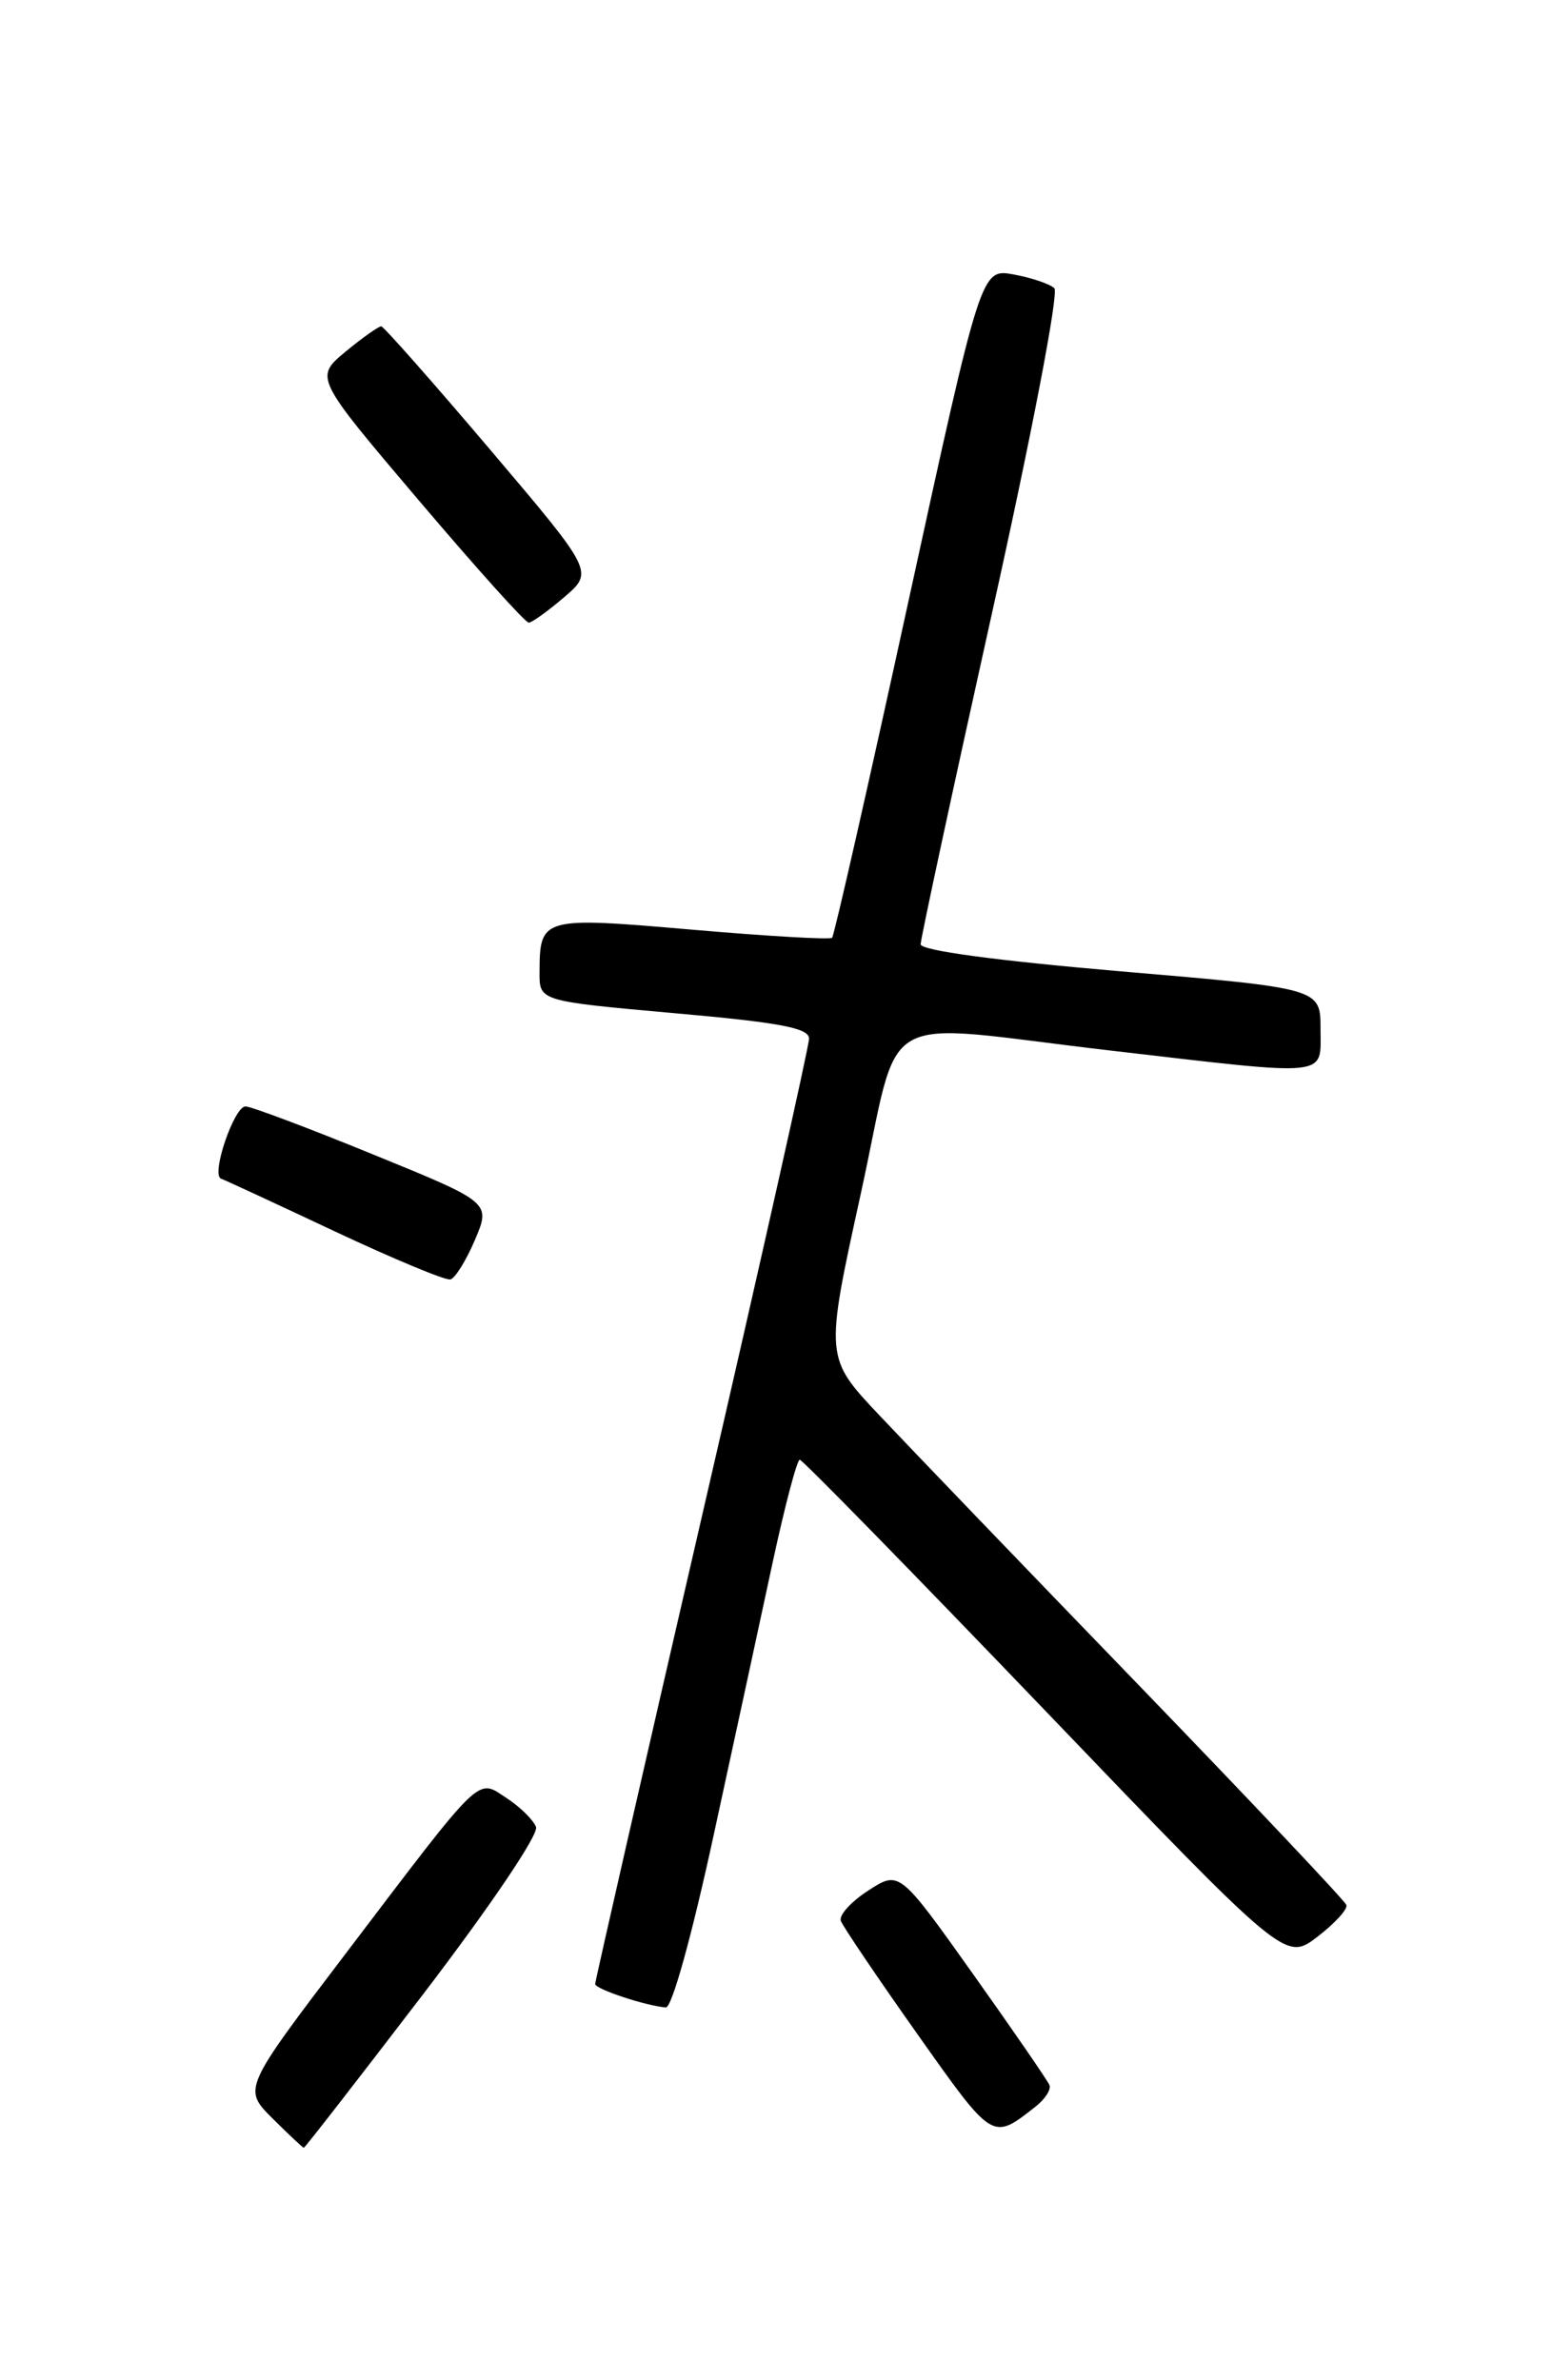 <?xml version="1.0" encoding="UTF-8" standalone="no"?>
<!DOCTYPE svg PUBLIC "-//W3C//DTD SVG 1.1//EN" "http://www.w3.org/Graphics/SVG/1.1/DTD/svg11.dtd" >
<svg xmlns="http://www.w3.org/2000/svg" xmlns:xlink="http://www.w3.org/1999/xlink" version="1.1" viewBox="0 0 167 256">
 <g >
 <path fill="currentColor"
d=" M 45.53 214.45 C 52.77 204.96 57.94 197.30 57.64 196.50 C 57.35 195.74 55.93 194.34 54.49 193.40 C 51.25 191.28 52.11 190.44 37.20 210.08 C 26.12 224.66 26.12 224.66 29.29 227.83 C 31.04 229.57 32.56 231.00 32.67 231.00 C 32.79 231.00 38.57 223.55 45.53 214.45 Z  M 111.35 226.58 C 112.37 225.78 113.05 224.74 112.85 224.26 C 112.66 223.78 108.95 218.39 104.61 212.28 C 96.71 201.17 96.71 201.17 93.36 203.34 C 91.52 204.53 90.19 205.99 90.42 206.60 C 90.64 207.20 94.34 212.68 98.64 218.76 C 106.83 230.34 106.68 230.24 111.35 226.58 Z  M 76.77 197.25 C 79.01 186.94 81.88 173.66 83.15 167.75 C 84.43 161.84 85.71 157.00 86.00 157.00 C 86.29 157.00 98.16 169.14 112.38 183.97 C 138.22 210.93 138.22 210.93 141.65 208.32 C 143.53 206.88 144.94 205.34 144.78 204.89 C 144.63 204.44 134.59 193.82 122.49 181.28 C 110.38 168.75 97.83 155.69 94.59 152.25 C 88.70 146.01 88.70 146.01 92.54 128.50 C 97.04 108.00 93.57 109.99 119.50 113.00 C 143.36 115.77 142.00 115.91 142.00 110.65 C 142.00 106.30 142.00 106.30 120.50 104.47 C 107.12 103.32 99.00 102.23 99.00 101.56 C 99.00 100.98 102.43 85.05 106.62 66.18 C 110.96 46.68 113.87 31.49 113.38 31.00 C 112.89 30.54 110.92 29.87 109.00 29.52 C 105.50 28.88 105.50 28.88 97.69 64.66 C 93.40 84.35 89.70 100.63 89.48 100.86 C 89.25 101.08 82.48 100.69 74.43 99.99 C 58.23 98.59 58.04 98.64 58.02 104.59 C 58.00 107.67 58.00 107.67 72.50 108.97 C 83.93 109.98 87.00 110.57 87.00 111.71 C 87.00 112.51 81.83 135.59 75.50 163.00 C 69.17 190.41 64.00 213.08 64.00 213.39 C 64.00 213.93 69.43 215.73 71.60 215.91 C 72.25 215.96 74.42 208.12 76.77 197.25 Z  M 51.07 133.36 C 52.78 129.33 52.78 129.33 40.13 124.17 C 33.17 121.32 26.99 119.00 26.40 119.00 C 25.17 119.00 22.66 126.37 23.77 126.77 C 24.17 126.91 29.68 129.46 36.00 132.44 C 42.33 135.41 47.92 137.74 48.43 137.61 C 48.94 137.49 50.13 135.57 51.07 133.36 Z  M 60.68 64.22 C 63.85 61.50 63.85 61.50 52.68 48.33 C 46.53 41.08 41.27 35.13 41.00 35.10 C 40.73 35.08 39.00 36.30 37.16 37.82 C 33.82 40.60 33.82 40.60 45.02 53.80 C 51.18 61.06 56.50 66.99 56.86 66.97 C 57.21 66.96 58.93 65.72 60.68 64.22 Z "/>
</g>
</svg>